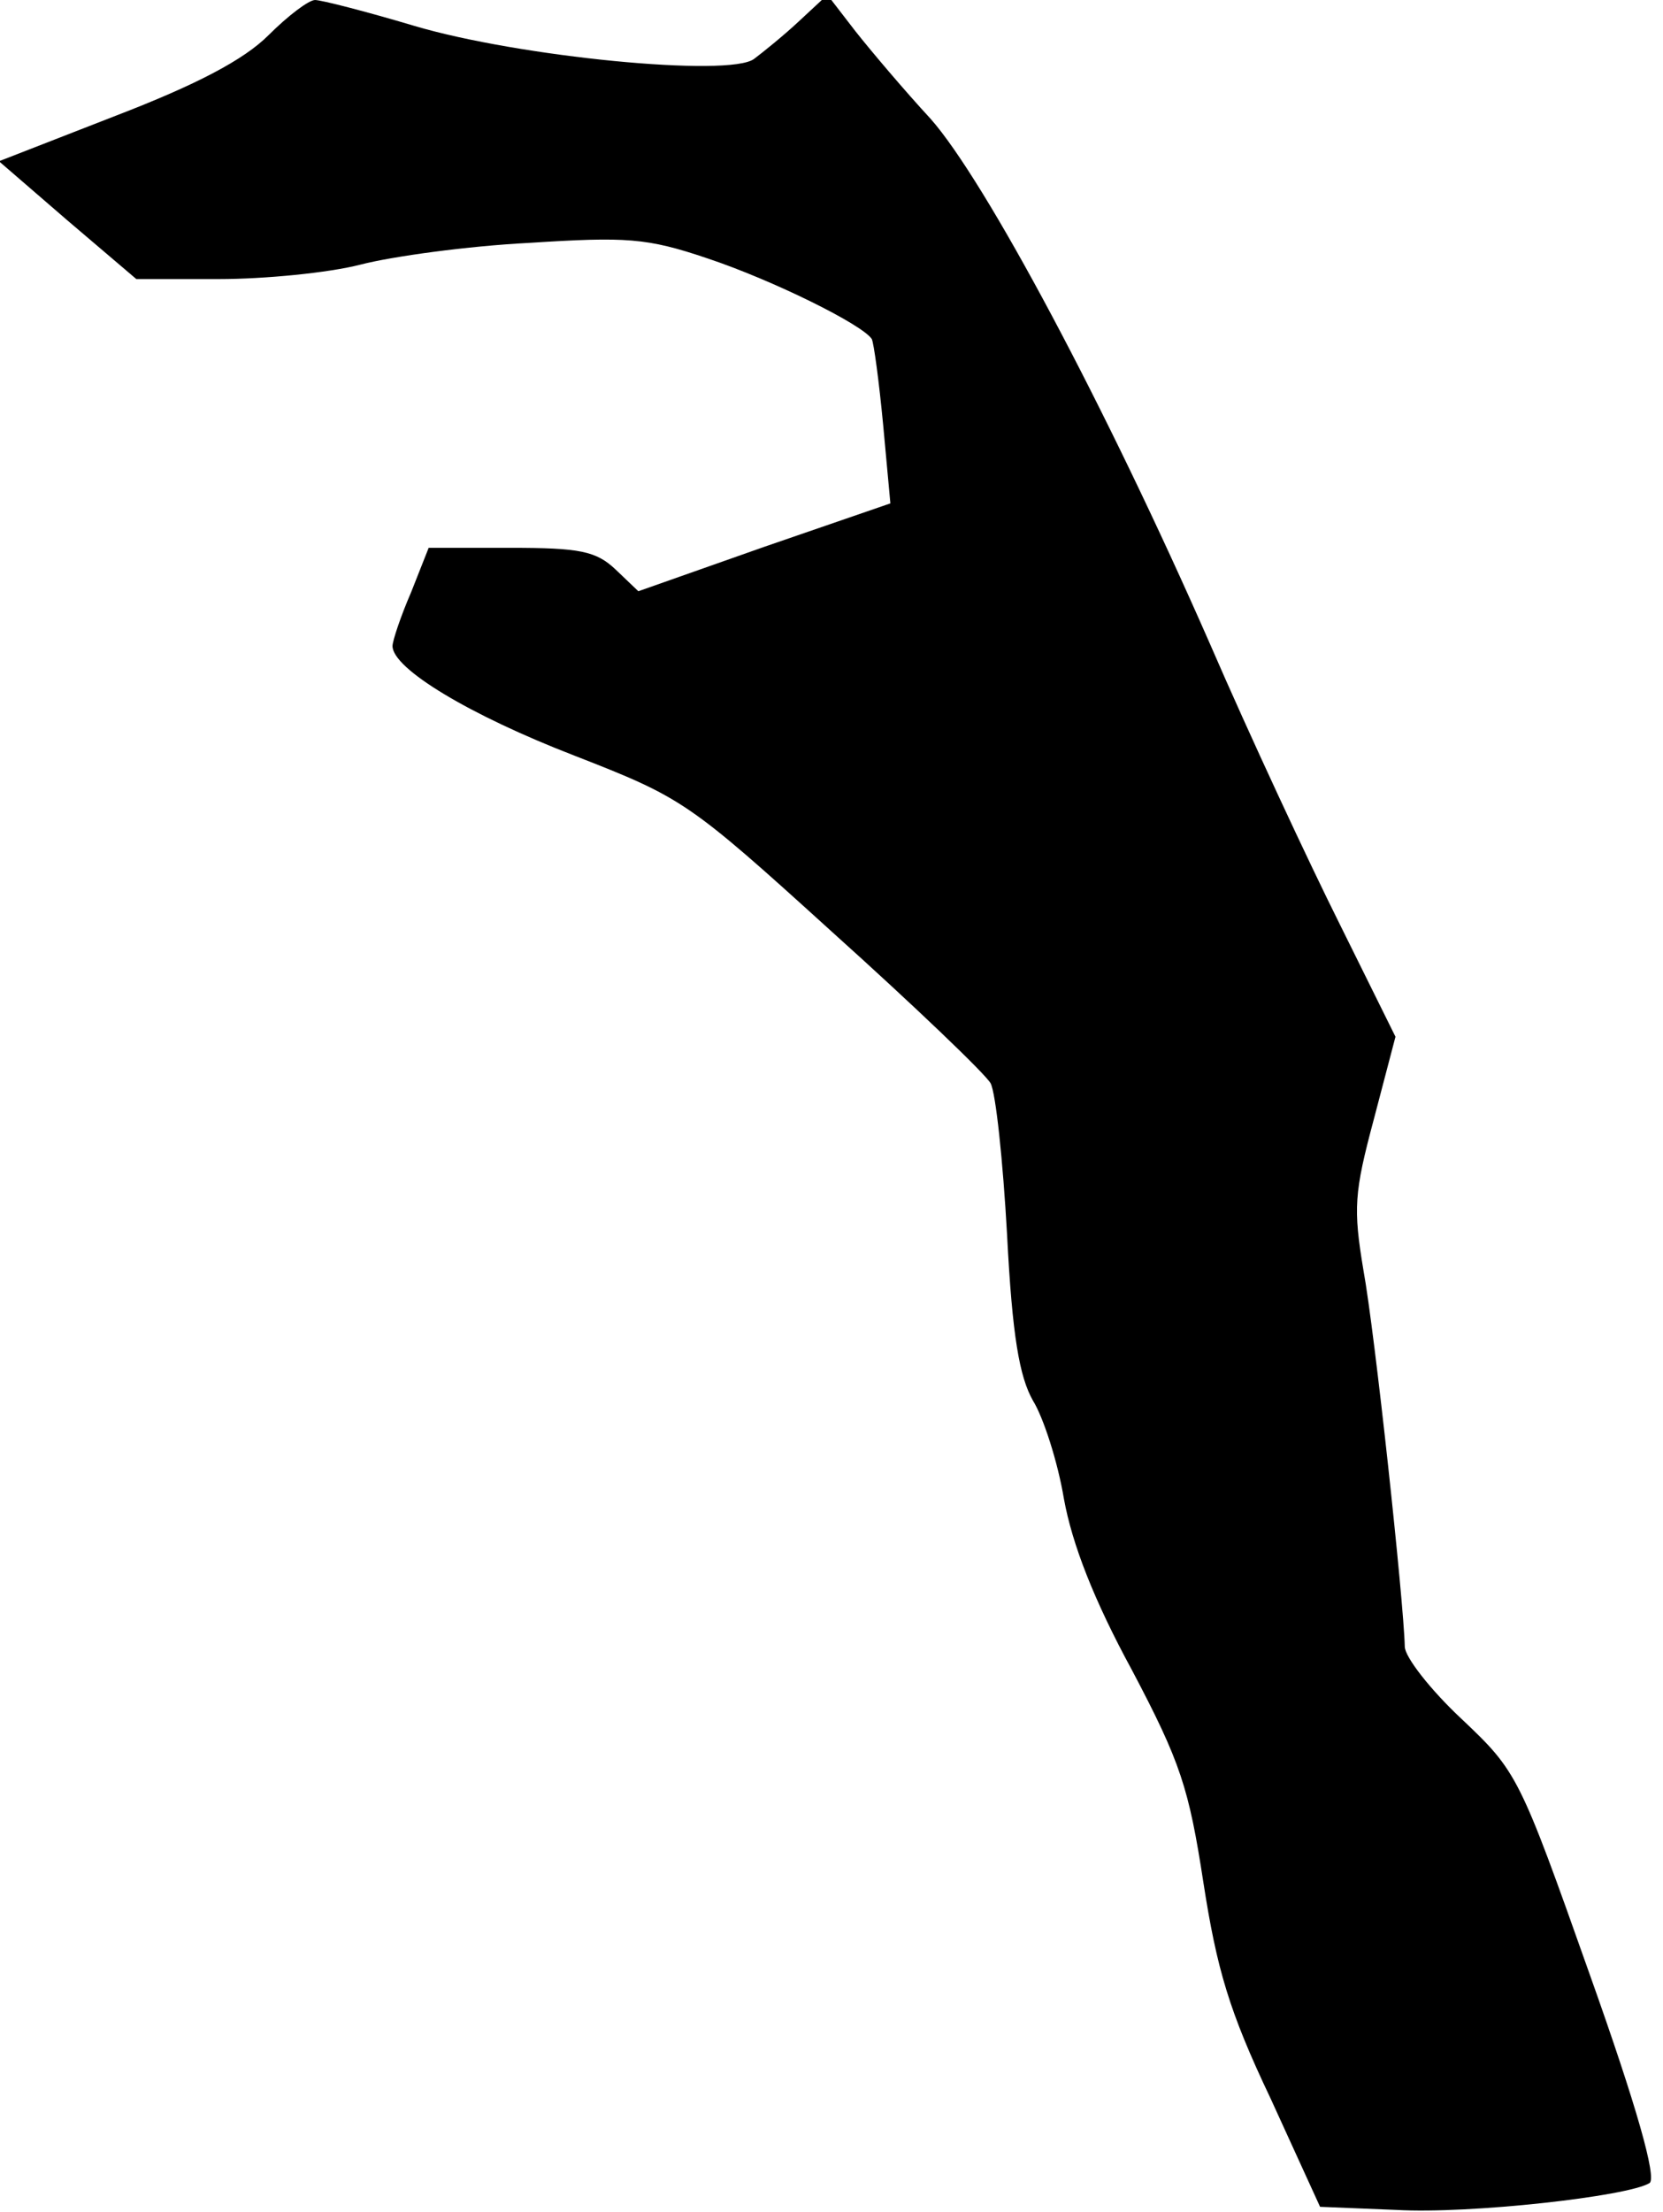 <?xml version="1.0" standalone="no"?>
<!DOCTYPE svg PUBLIC "-//W3C//DTD SVG 20010904//EN"
 "http://www.w3.org/TR/2001/REC-SVG-20010904/DTD/svg10.dtd">
<svg version="1.0" xmlns="http://www.w3.org/2000/svg"
 width="161pt" height="214pt" viewBox="0 0 161 214"
 preserveAspectRatio="xMidYMid meet">
<g transform="translate(0,214) scale(0.1,-0.1)"
fill="#000000" stroke="none">
<path fill="#000000" stroke="none" d="M260 2106 c-24 -24 -70 -48 -148 -78
l-113 -44 66 -57 67 -57 80 0 c44 0 106 6 137 14 31 8 104 18 163 21 94 6 114
5 173 -15 63 -21 150 -64 159 -78 2 -4 7 -41 11 -83 l7 -76 -122 -42 -122 -43
-22 21 c-19 18 -35 21 -102 21 l-79 0 -17 -43 c-10 -23 -18 -47 -18 -52 0 -22
75 -67 176 -106 105 -41 110 -44 250 -171 79 -71 148 -137 153 -146 5 -9 12
-75 16 -147 5 -98 12 -137 25 -160 10 -16 24 -59 30 -95 8 -44 29 -98 66 -166
47 -89 55 -114 69 -205 13 -84 25 -125 65 -209 l48 -105 74 -3 c71 -4 224 13
245 26 7 5 -12 73 -58 202 -68 192 -70 196 -124 247 -30 28 -55 60 -55 70 -1
44 -29 304 -40 364 -10 60 -9 75 10 146 l21 80 -54 109 c-30 60 -87 182 -126
272 -101 230 -217 447 -270 507 -25 27 -58 66 -73 85 l-27 35 -28 -26 c-15
-14 -35 -30 -43 -36 -24 -18 -228 2 -329 32 -47 14 -90 25 -96 25 -6 0 -26
-15 -45 -34z"/>
</g>
</svg>
